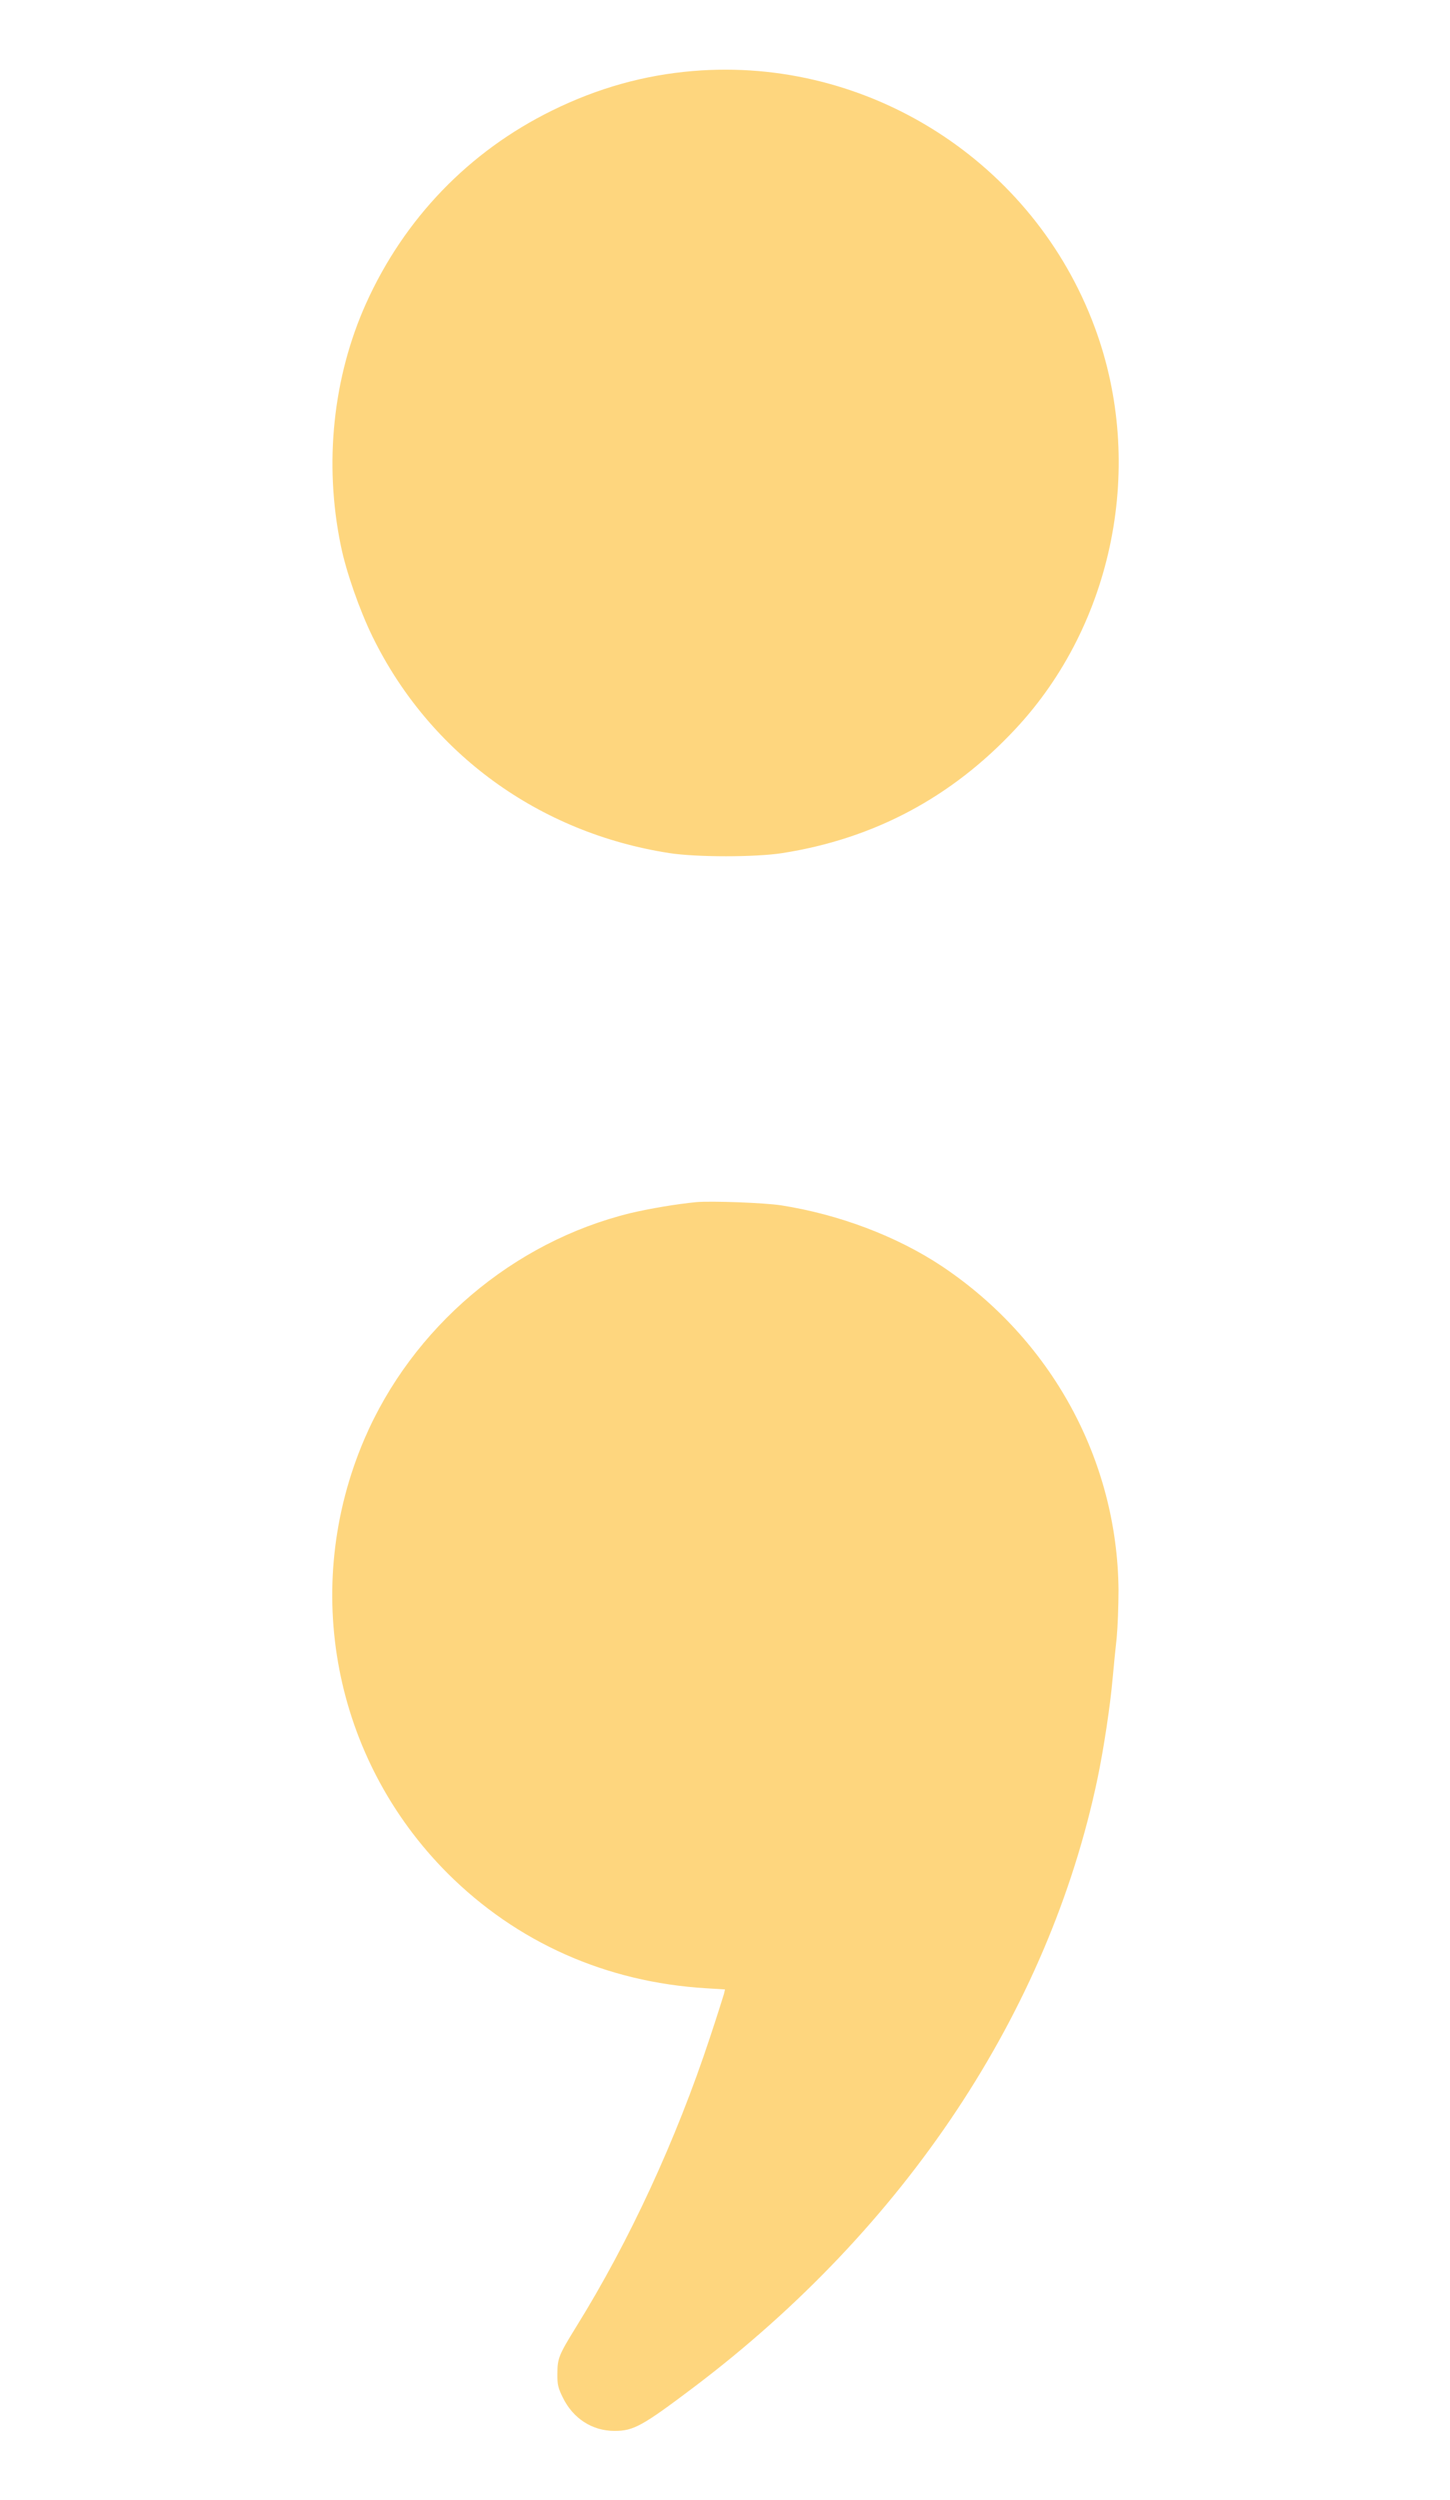 <?xml version="1.0" standalone="no"?>
<!DOCTYPE svg PUBLIC "-//W3C//DTD SVG 20010904//EN"
 "http://www.w3.org/TR/2001/REC-SVG-20010904/DTD/svg10.dtd">
<svg version="1.0" xmlns="http://www.w3.org/2000/svg"
 width="860pt" height="1482pt" viewBox="0 0 860 1482"
 preserveAspectRatio="xMidYMid meet">

<g transform="translate(0,1482) scale(0.1,-0.1)"
fill="#fed67e" stroke="none">
<path d="M4110 14399 c-289 -24 -565 -101 -835 -234 -493 -242 -877 -640
-1104 -1144 -196 -436 -250 -947 -150 -1433 31 -155 112 -386 189 -543 339
-691 986 -1162 1760 -1282 161 -25 510 -25 670 0 543 85 1004 330 1382 735
584 624 772 1568 472 2379 -362 982 -1343 1609 -2384 1522z"/>
<path d="M4130 7694 c-115 -11 -276 -38 -390 -65 -697 -170 -1295 -678 -1579
-1340 -378 -883 -183 -1896 494 -2574 410 -409 939 -645 1532 -681 l113 -7 -6
-26 c-4 -14 -41 -132 -84 -261 -200 -605 -477 -1205 -792 -1712 -103 -167
-112 -187 -112 -278 -1 -66 4 -85 32 -142 61 -125 175 -198 307 -198 113 0
165 29 470 259 1255 948 2104 2226 2394 3606 37 177 76 434 90 595 6 69 17
177 24 240 6 63 11 192 11 285 -7 771 -398 1486 -1049 1920 -267 177 -608 306
-952 360 -96 15 -414 27 -503 19z"/>
</g>
</svg>
